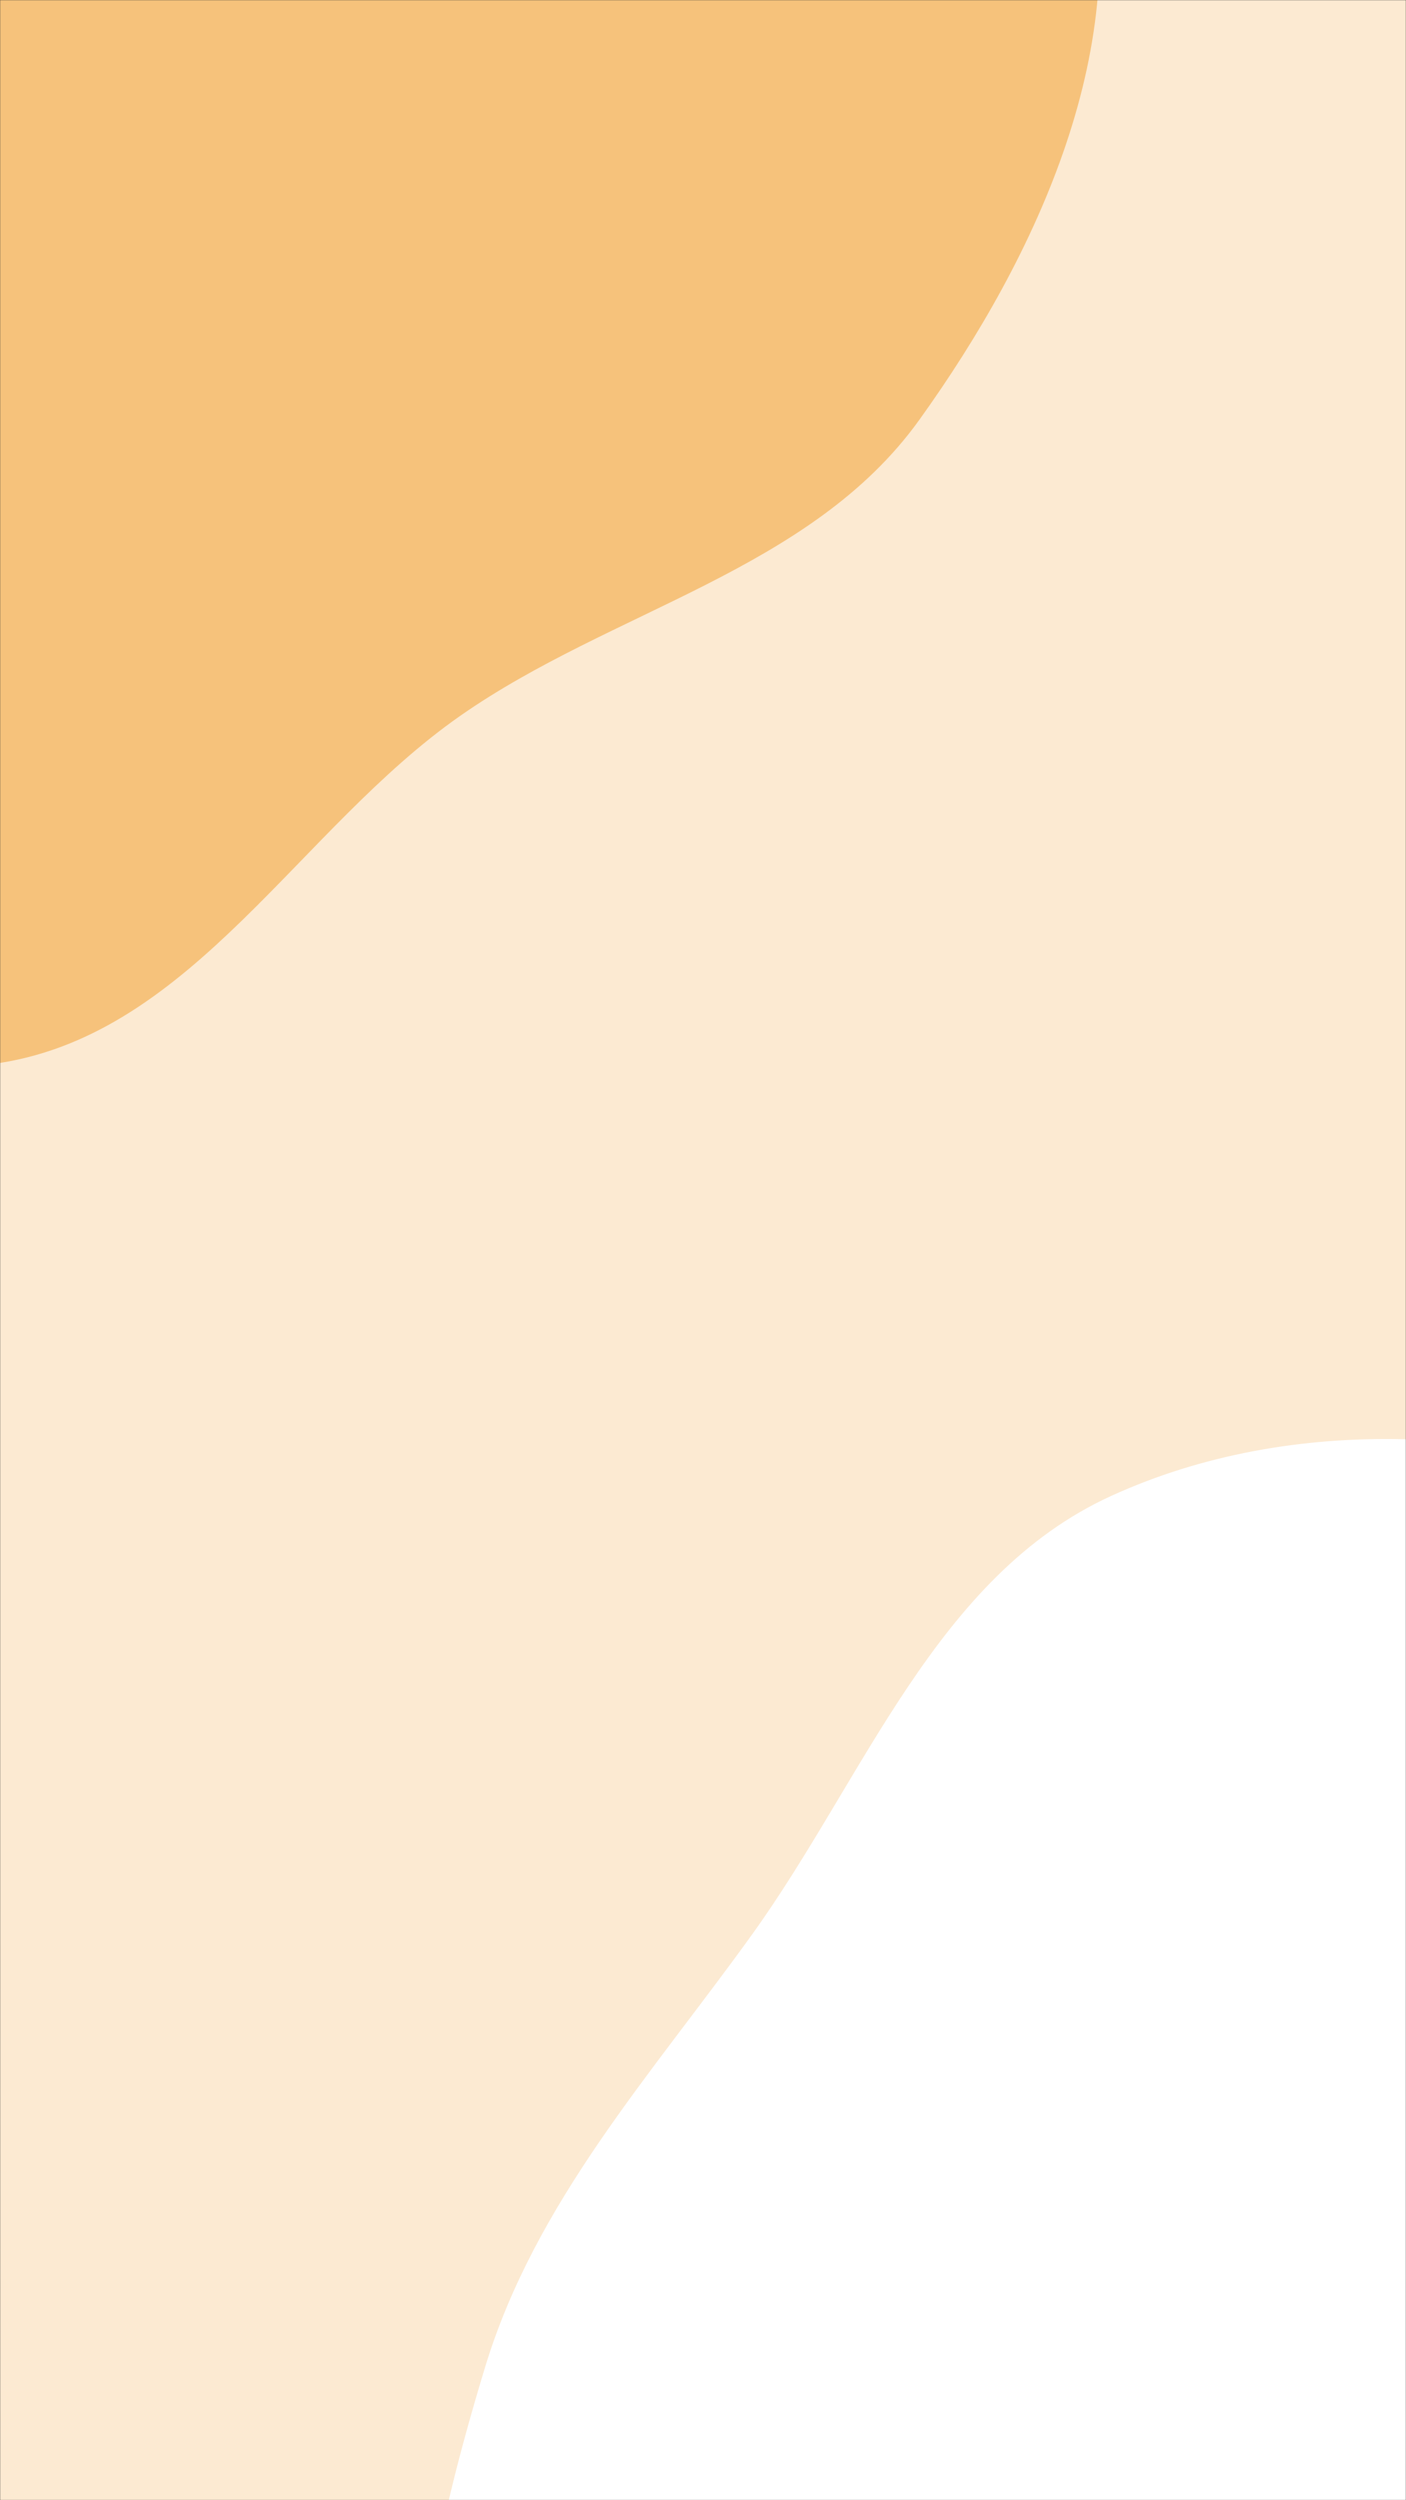 <svg xmlns="http://www.w3.org/2000/svg" version="1.1" xmlns:xlink="http://www.w3.org/1999/xlink" xmlns:svgjs="http://svgjs.com/svgjs" width="900" height="1600" preserveAspectRatio="none" viewBox="0 0 900 1600"><rect x="0" y="0" width="900" height="1600" fill="#333333" stroke="none"/><g mask="url(&quot;#SvgjsMask1039&quot;)" fill="none"><rect width="900" height="1600" x="0" y="0" fill="rgba(252, 234, 210, 1)"></rect><path d="M0,680.213C123.93,660.621,191.635,530.089,294.458,458.186C391.97,389.997,519.017,365.371,588.434,268.729C664.633,162.644,727.246,26.688,695.383,-99.981C663.79,-225.575,529.346,-290.383,427.627,-370.541C343.621,-436.74,251.575,-481.291,154.508,-526.206C39.733,-579.315,-73.342,-698.302,-193.142,-657.782C-313.958,-616.918,-324.25,-448.05,-393.404,-340.886C-450.832,-251.893,-528.964,-180.792,-565.175,-81.26C-608.076,36.659,-658.485,163.782,-620.523,283.383C-581.349,406.8,-470.143,492.054,-361.057,561.815C-252.147,631.464,-127.69,700.399,0,680.213" fill="#f6c27b"></path><path d="M900 2284.068C1027.512 2278.362 1146.286 2217.81 1245.191 2137.127 1337.296 2061.991 1376.118 1947.242 1437.599 1845.513 1508.337 1728.466 1653.627 1629.811 1633.55 1494.531 1613.458 1359.153 1441.92 1310.897 1344.056 1215.223 1256.193 1129.327 1201.451 1007.244 1087.667 960.864 969.08 912.526 827.776 904.106 711.285 957.296 599.164 1008.49 553.627 1137.449 481.705 1237.545 416.931 1327.693 342.568 1408.986 310.393 1515.227 274.361 1634.201 246.883 1762.268 287.175 1879.868 329.118 2002.286 426.344 2097.687 534.367 2168.936 643.238 2240.744 769.711 2289.898 900 2284.068" fill="#ffffff"></path></g><defs><mask id="SvgjsMask1039"><rect width="900" height="1600" fill="#ffffff"></rect></mask></defs></svg>